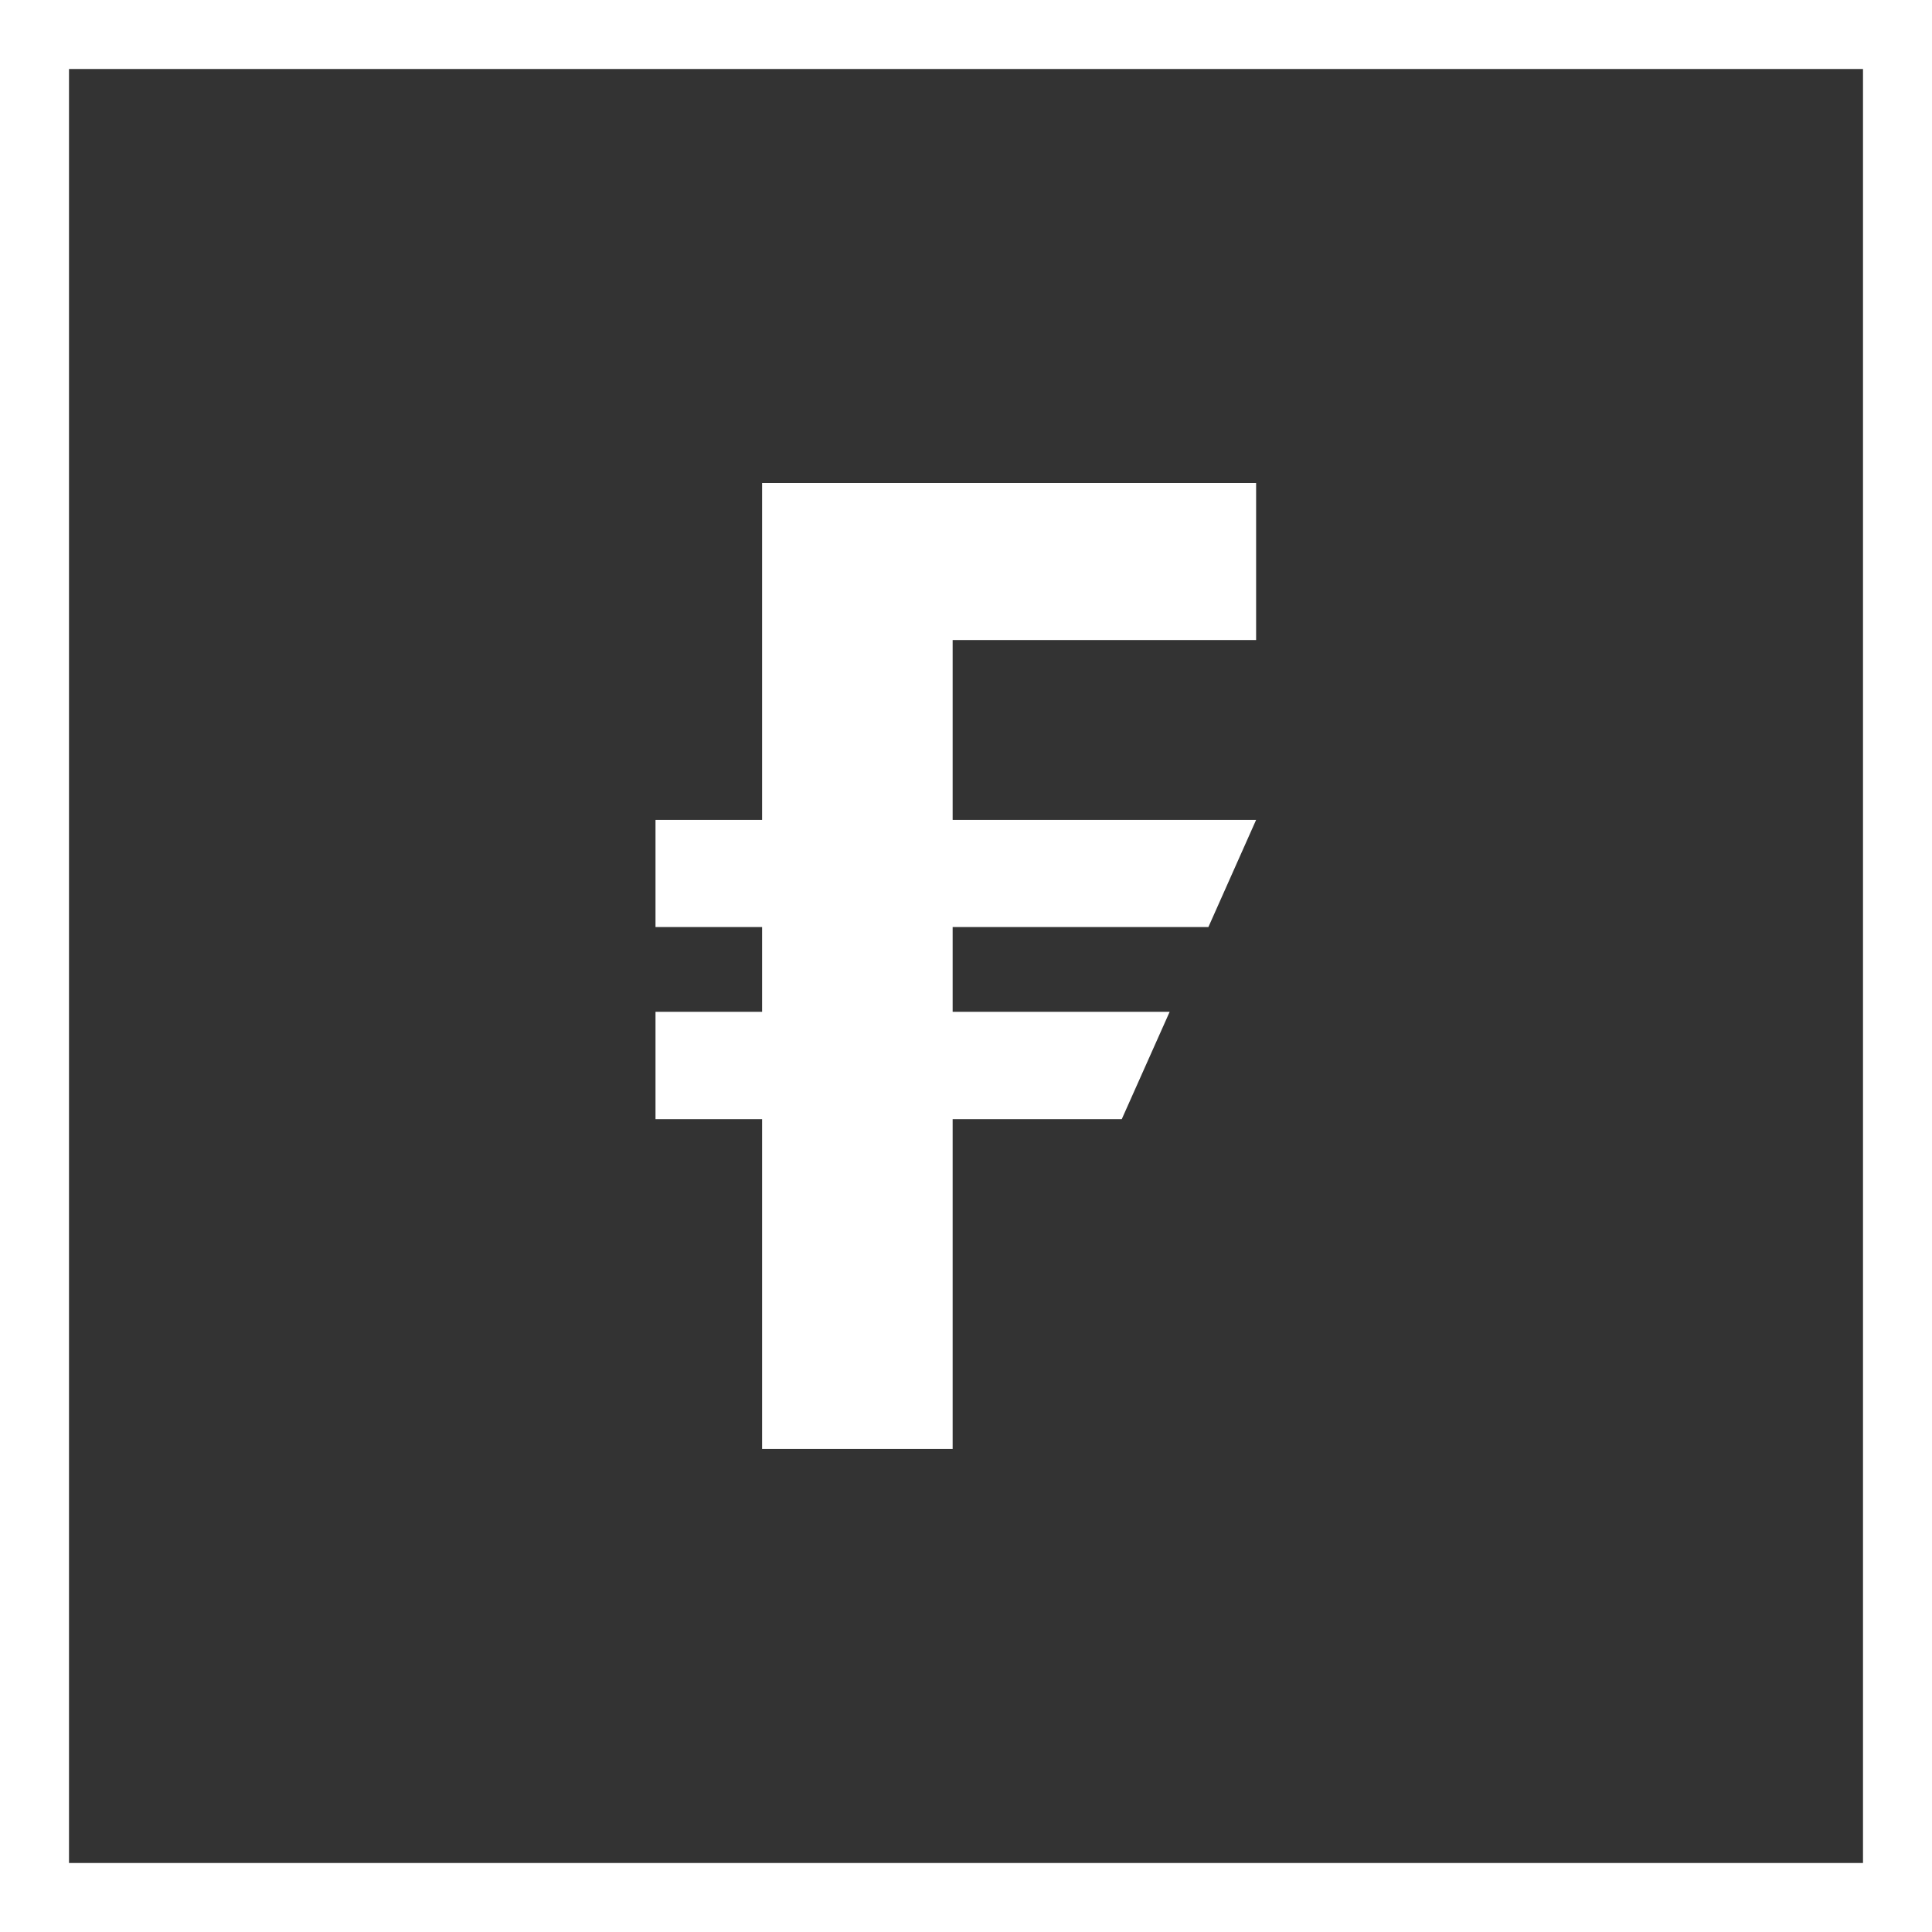 <svg xmlns="http://www.w3.org/2000/svg" width="56" height="56" viewBox="0 0 56 56">
  <rect x="0" y="0" width="56" height="56" fill="#333333" stroke="none"/>
  <g fill="none" fill-rule="evenodd" transform="translate(1 1)">
    <polygon stroke="#FFF" stroke-width="2" points="0 54 54 54 54 0 0 0"/>
    <polygon fill="#FFF" fill-rule="nonzero" points="35.409 17.551 35.409 13 21.09 13 21.09 22.765 20.701 22.765 18 22.765 18 25.871 18.856 25.871 21.09 25.871 21.09 28.328 20.611 28.328 18 28.328 18 31.439 18.764 31.439 21.09 31.439 21.09 40.998 26.613 40.998 26.613 31.439 31.515 31.439 32.903 28.328 26.613 28.328 26.613 27.285 26.613 25.871 34.026 25.871 35.409 22.765 26.613 22.765 26.613 17.551"/>
  </g>
</svg>
